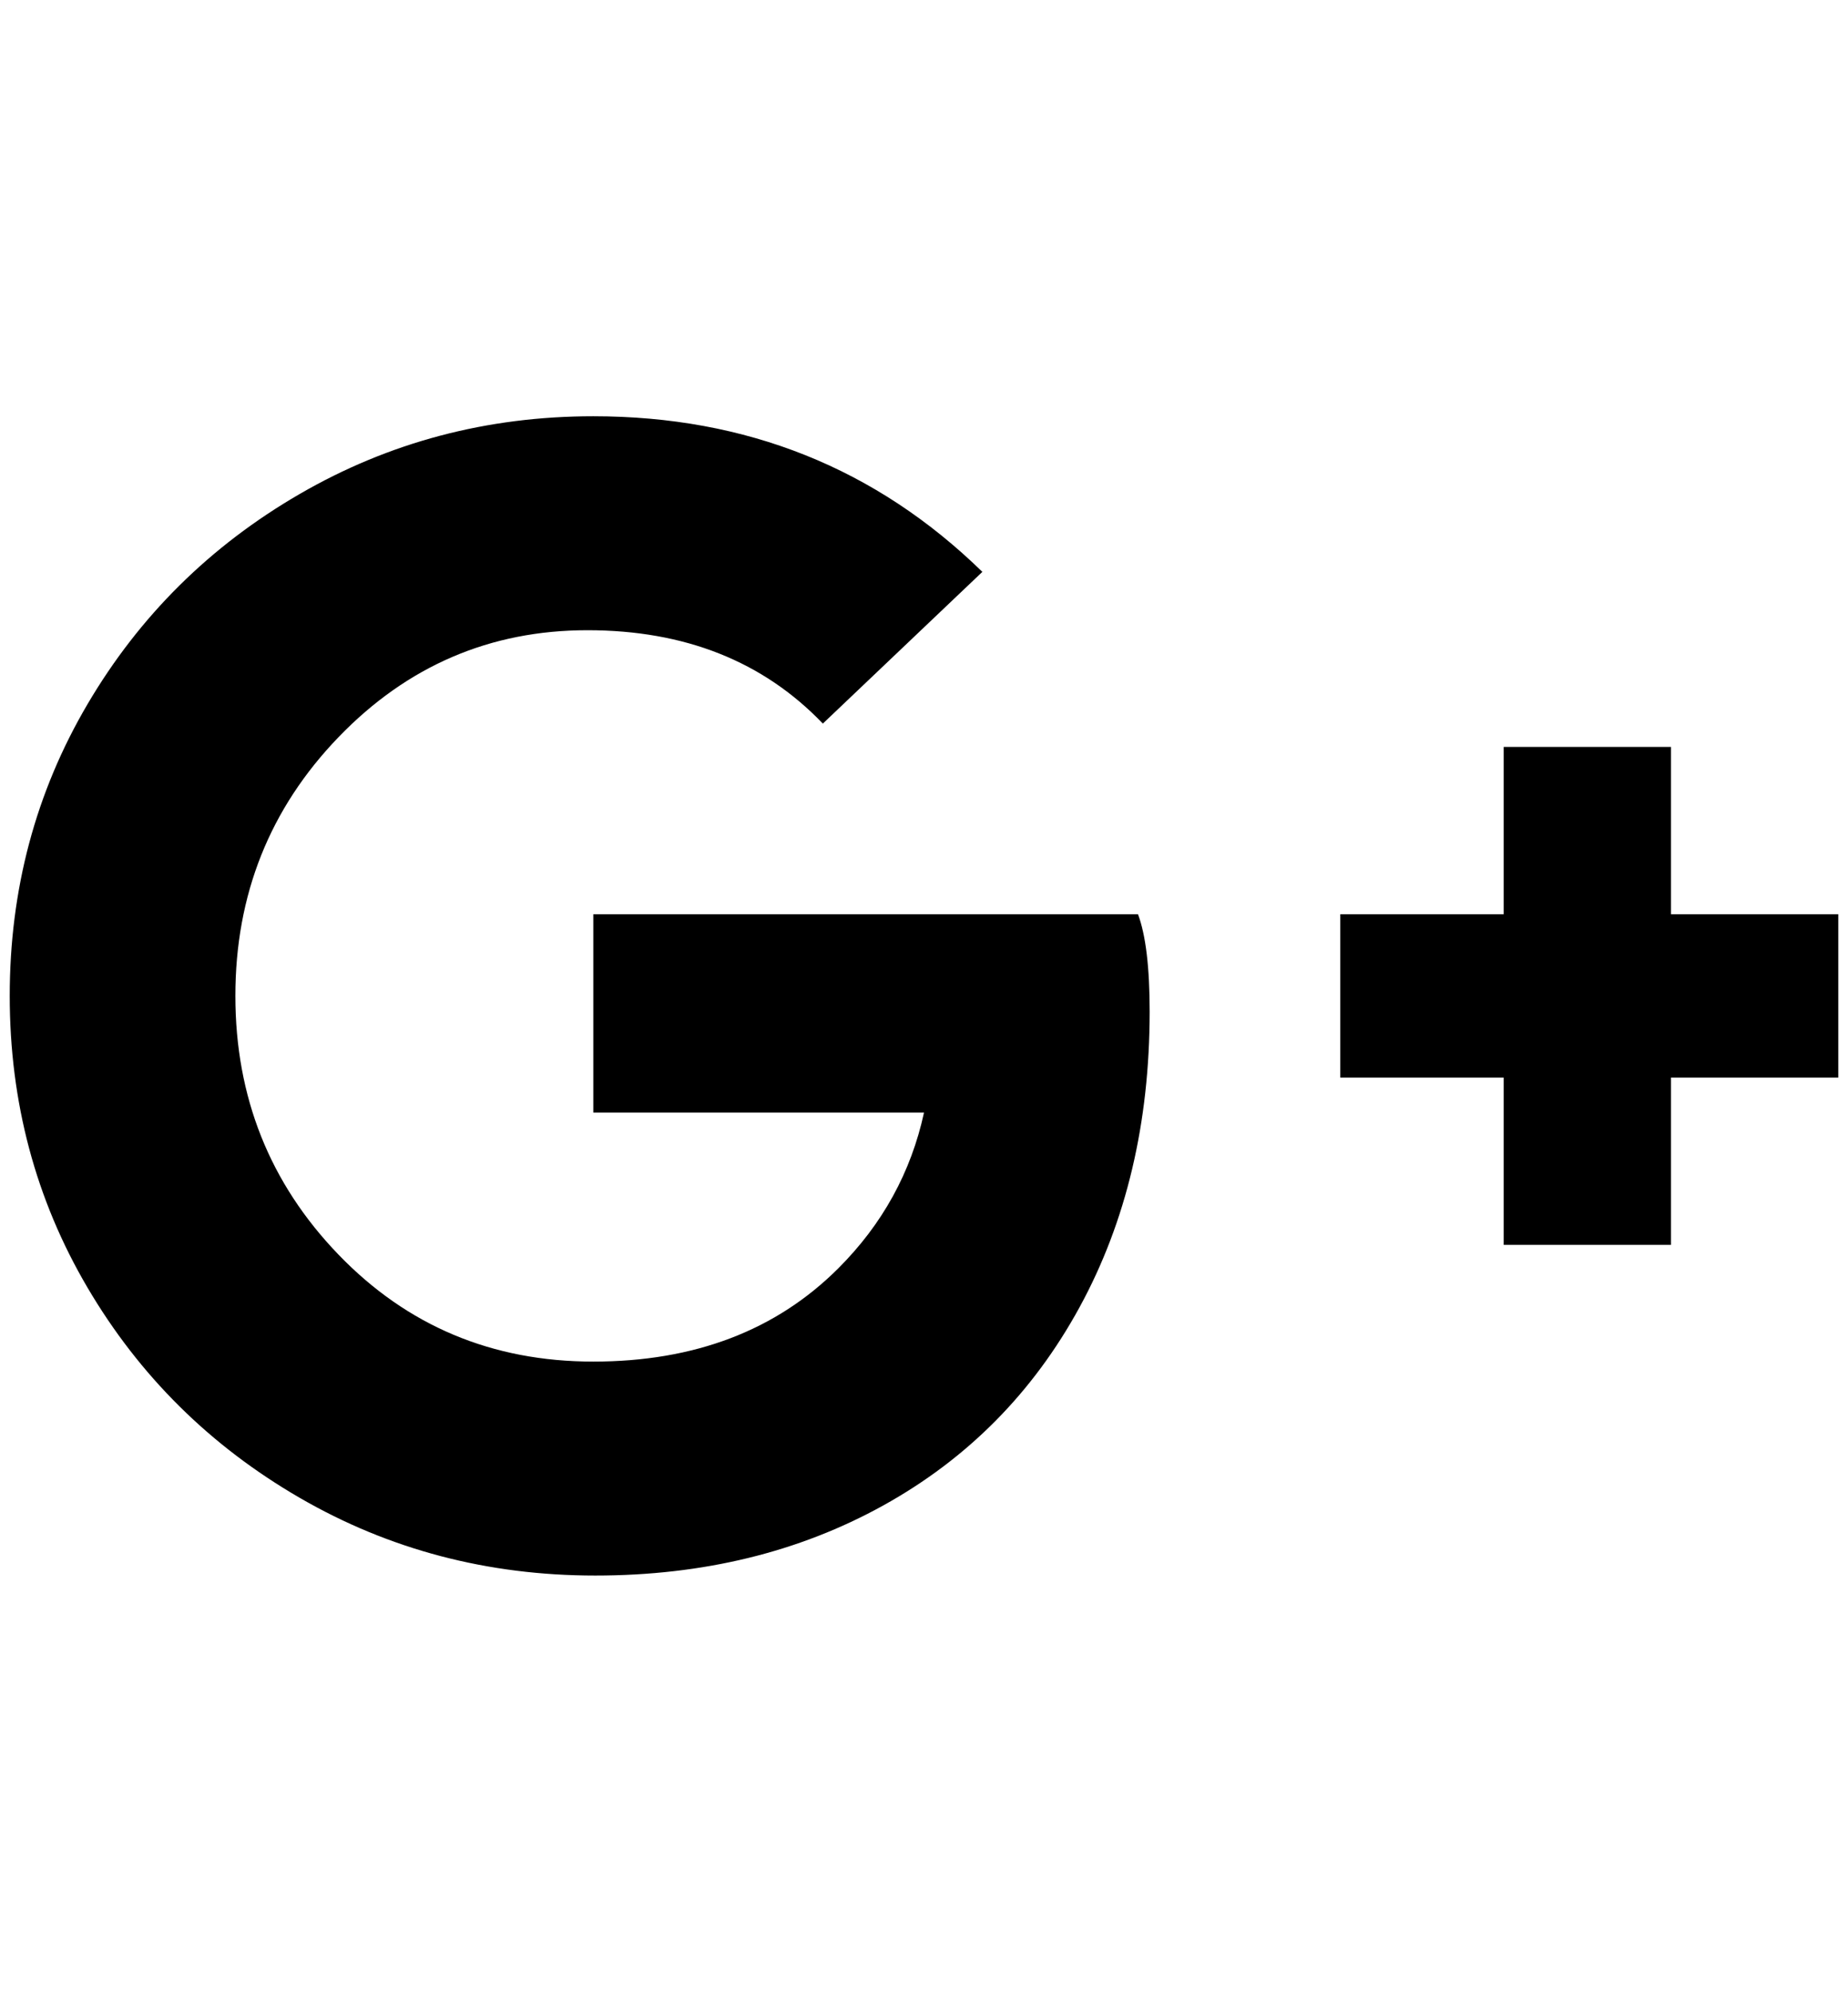 <?xml version="1.0" standalone="no"?>
<!DOCTYPE svg PUBLIC "-//W3C//DTD SVG 1.1//EN" "http://www.w3.org/Graphics/SVG/1.1/DTD/svg11.dtd" >
<svg xmlns="http://www.w3.org/2000/svg" xmlns:xlink="http://www.w3.org/1999/xlink" version="1.1" viewBox="-10 0 1900 2048">
   <path fill="currentColor"
d="M1880 940h-172v-172h-172v172h-168v168h168v172h172v-172h172v-168zM600 940v204h340q-20 92 -88 160q-96 96 -252 96t-262 -110t-106 -266t106 -266t256 -110t242 96l164 -156q-164 -160 -400 -160q-164 0 -302 80t-218 216t-80 300t80 300t218 216t304 80t296 -72
t202 -204t72 -304q0 -68 -12 -100h-560z" />
</svg>
